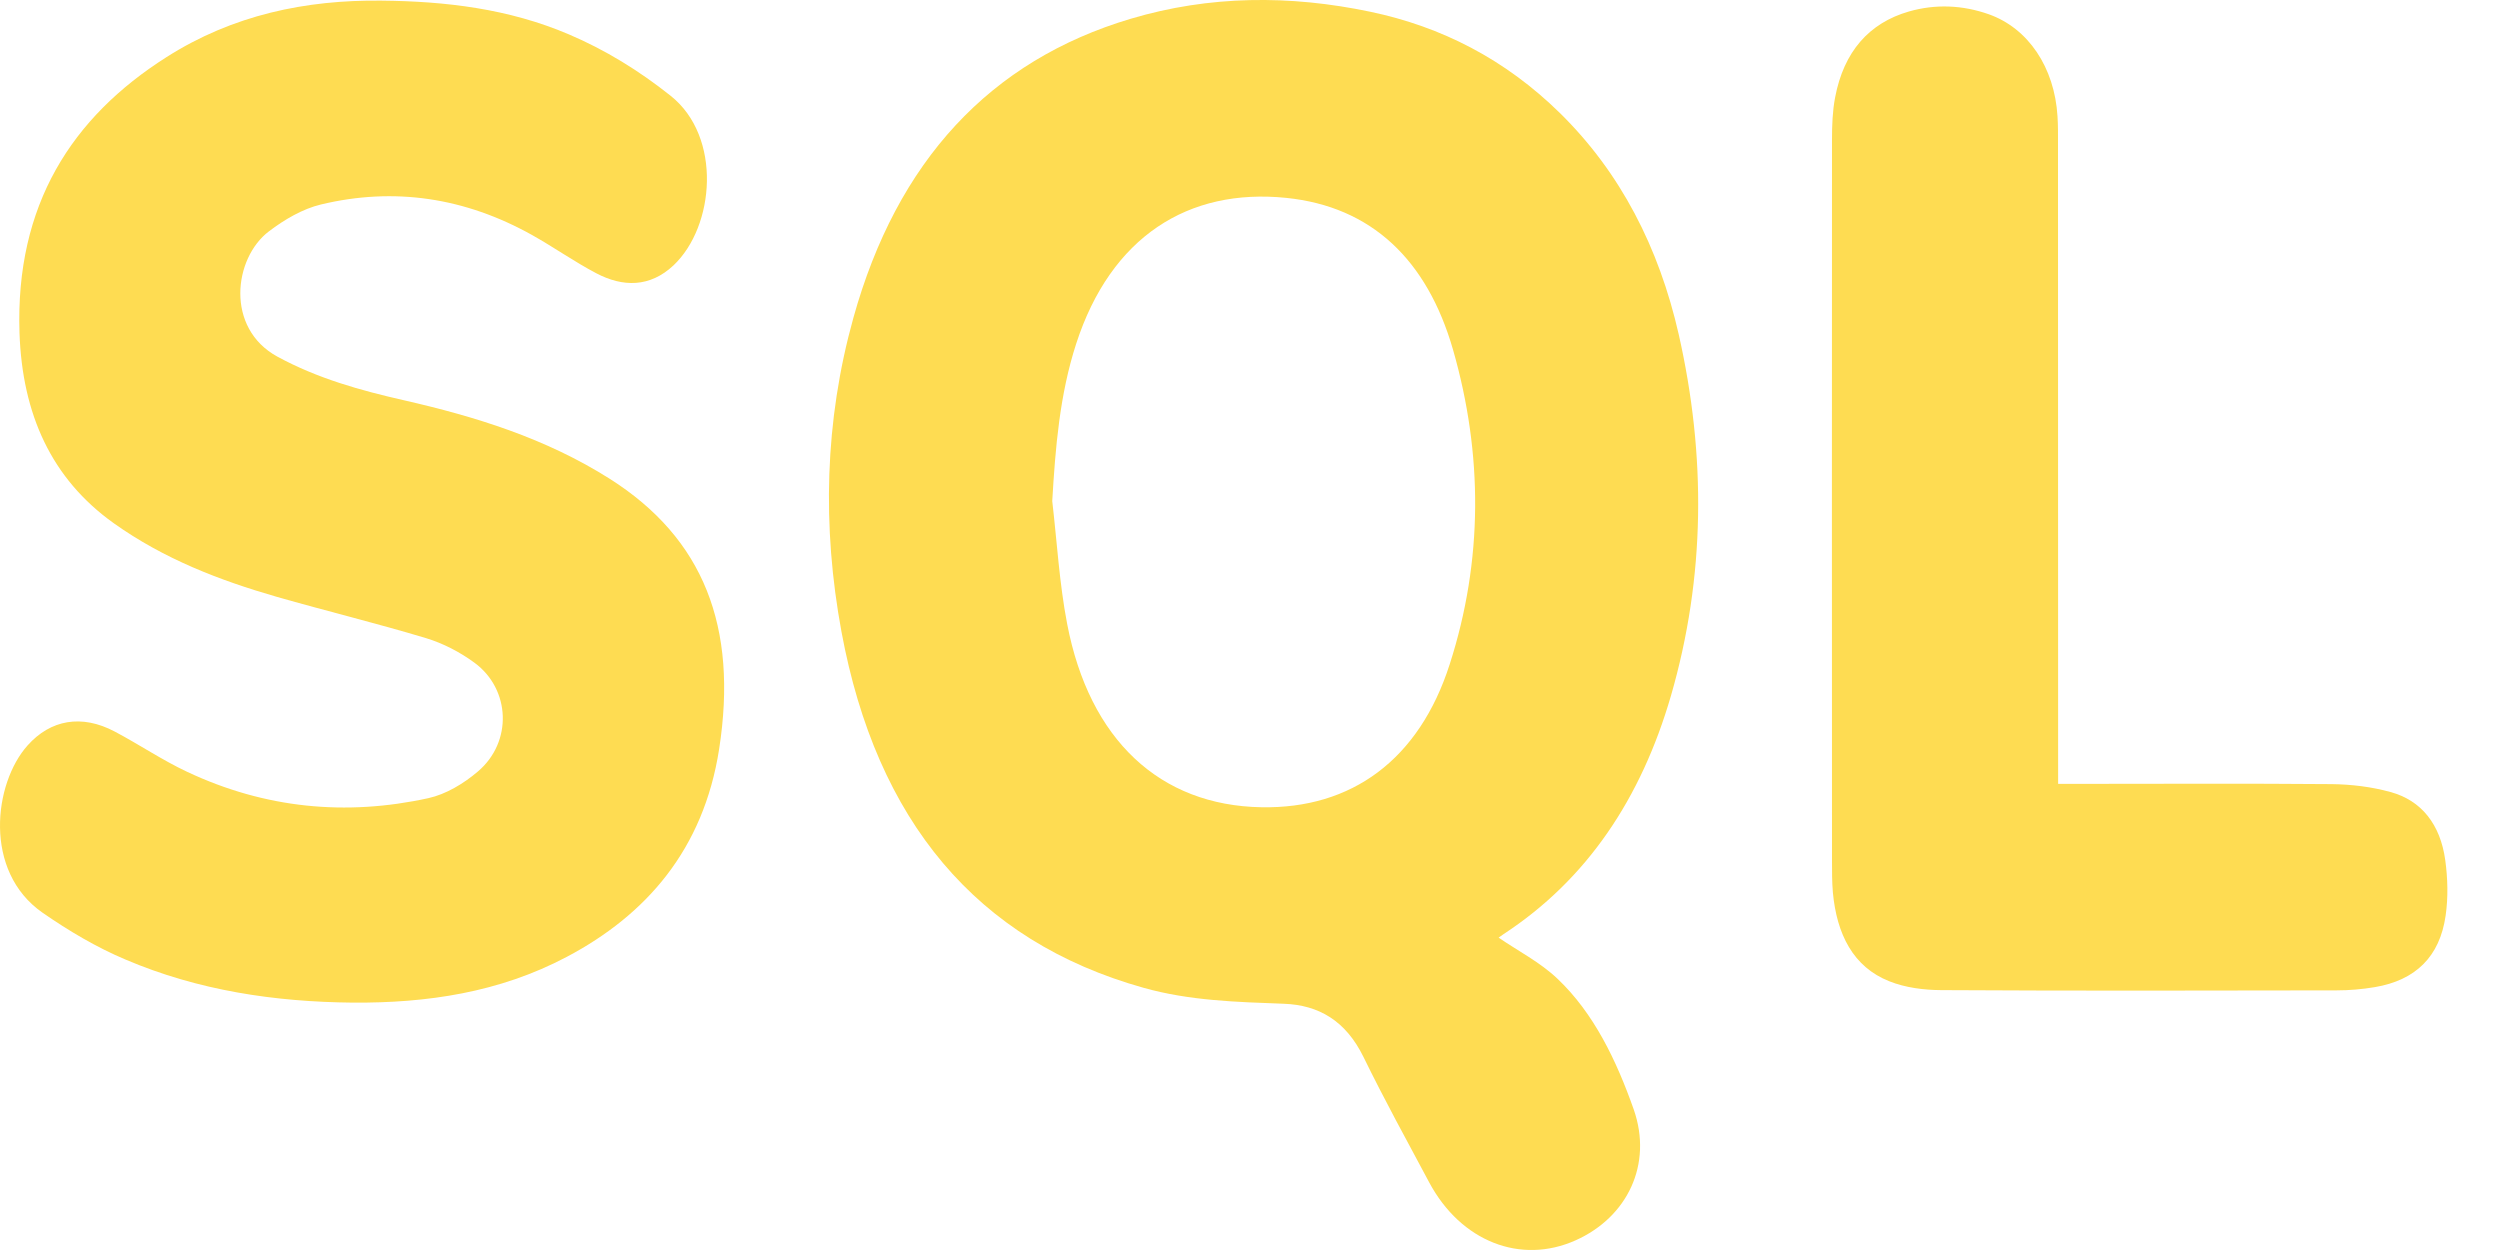 <svg width="20" height="10" viewBox="0 0 20 10" fill="none" xmlns="http://www.w3.org/2000/svg">
<path d="M11.989 7.501C12.146 7.609 12.32 7.697 12.46 7.83C12.752 8.107 12.932 8.485 13.07 8.876C13.223 9.315 13.019 9.738 12.604 9.923C12.165 10.119 11.687 9.932 11.434 9.46C11.256 9.127 11.074 8.796 10.908 8.456C10.766 8.166 10.55 8.04 10.27 8.03C9.893 8.016 9.516 8.006 9.147 7.902C7.812 7.527 7.012 6.566 6.732 5.055C6.576 4.212 6.597 3.368 6.827 2.543C7.176 1.288 7.921 0.485 9.046 0.15C9.677 -0.038 10.319 -0.041 10.962 0.094C11.531 0.213 12.041 0.474 12.479 0.904C12.963 1.379 13.272 1.98 13.43 2.676C13.649 3.645 13.644 4.613 13.367 5.568C13.129 6.386 12.697 7.035 12.03 7.472C12.016 7.481 12.002 7.491 11.989 7.501C11.982 7.512 11.985 7.505 11.989 7.501ZM8.418 4.009C8.456 4.336 8.475 4.668 8.537 4.99C8.715 5.92 9.28 6.444 10.092 6.458C10.812 6.471 11.353 6.079 11.598 5.313C11.865 4.483 11.864 3.633 11.624 2.797C11.417 2.079 10.973 1.653 10.29 1.583C9.507 1.503 8.887 1.893 8.609 2.751C8.478 3.156 8.443 3.578 8.418 4.009Z" fill="#FEDC52"/>
<path d="M2.822 8.021C2.2 8.015 1.587 7.925 1.003 7.676C0.773 7.579 0.55 7.447 0.341 7.302C-0.137 6.97 -0.05 6.265 0.221 5.963C0.404 5.758 0.652 5.712 0.917 5.852C1.112 5.955 1.298 6.081 1.496 6.174C2.12 6.468 2.768 6.53 3.428 6.385C3.567 6.354 3.708 6.27 3.823 6.172C4.101 5.936 4.085 5.515 3.796 5.302C3.679 5.216 3.545 5.147 3.411 5.106C3.013 4.986 2.61 4.888 2.212 4.774C1.755 4.642 1.312 4.472 0.909 4.185C0.412 3.83 0.178 3.314 0.156 2.663C0.122 1.64 0.574 0.938 1.332 0.457C1.863 0.119 2.446 -0.002 3.052 0.005C3.564 0.01 4.068 0.069 4.551 0.275C4.842 0.399 5.111 0.564 5.366 0.767C5.777 1.095 5.719 1.81 5.388 2.123C5.199 2.3 4.983 2.298 4.77 2.186C4.595 2.094 4.431 1.978 4.258 1.881C3.72 1.58 3.153 1.495 2.567 1.636C2.421 1.671 2.276 1.756 2.151 1.851C1.869 2.065 1.801 2.625 2.219 2.853C2.541 3.028 2.883 3.123 3.231 3.202C3.804 3.333 4.364 3.505 4.879 3.831C5.629 4.307 5.905 5.015 5.753 5.993C5.628 6.796 5.17 7.319 4.534 7.655C3.993 7.941 3.414 8.025 2.822 8.021Z" fill="#FEDC52"/>
<path d="M16.465 6.271C16.52 6.271 16.558 6.271 16.596 6.271C17.283 6.271 17.969 6.267 18.655 6.273C18.811 6.275 18.971 6.294 19.123 6.336C19.372 6.403 19.523 6.596 19.562 6.881C19.582 7.026 19.586 7.181 19.565 7.325C19.518 7.654 19.324 7.842 18.999 7.897C18.898 7.914 18.794 7.923 18.692 7.923C17.638 7.925 16.584 7.927 15.53 7.921C15.391 7.92 15.244 7.902 15.114 7.85C14.824 7.735 14.694 7.472 14.663 7.14C14.656 7.057 14.656 6.973 14.656 6.889C14.655 4.964 14.655 3.04 14.656 1.115C14.656 1.003 14.66 0.888 14.681 0.779C14.75 0.414 14.952 0.184 15.271 0.092C15.484 0.031 15.7 0.04 15.91 0.114C16.226 0.226 16.436 0.539 16.46 0.93C16.465 1.006 16.464 1.083 16.464 1.159C16.465 2.811 16.465 4.463 16.465 6.115C16.465 6.161 16.465 6.208 16.465 6.271Z" fill="#FEDC52"/>
</svg>

